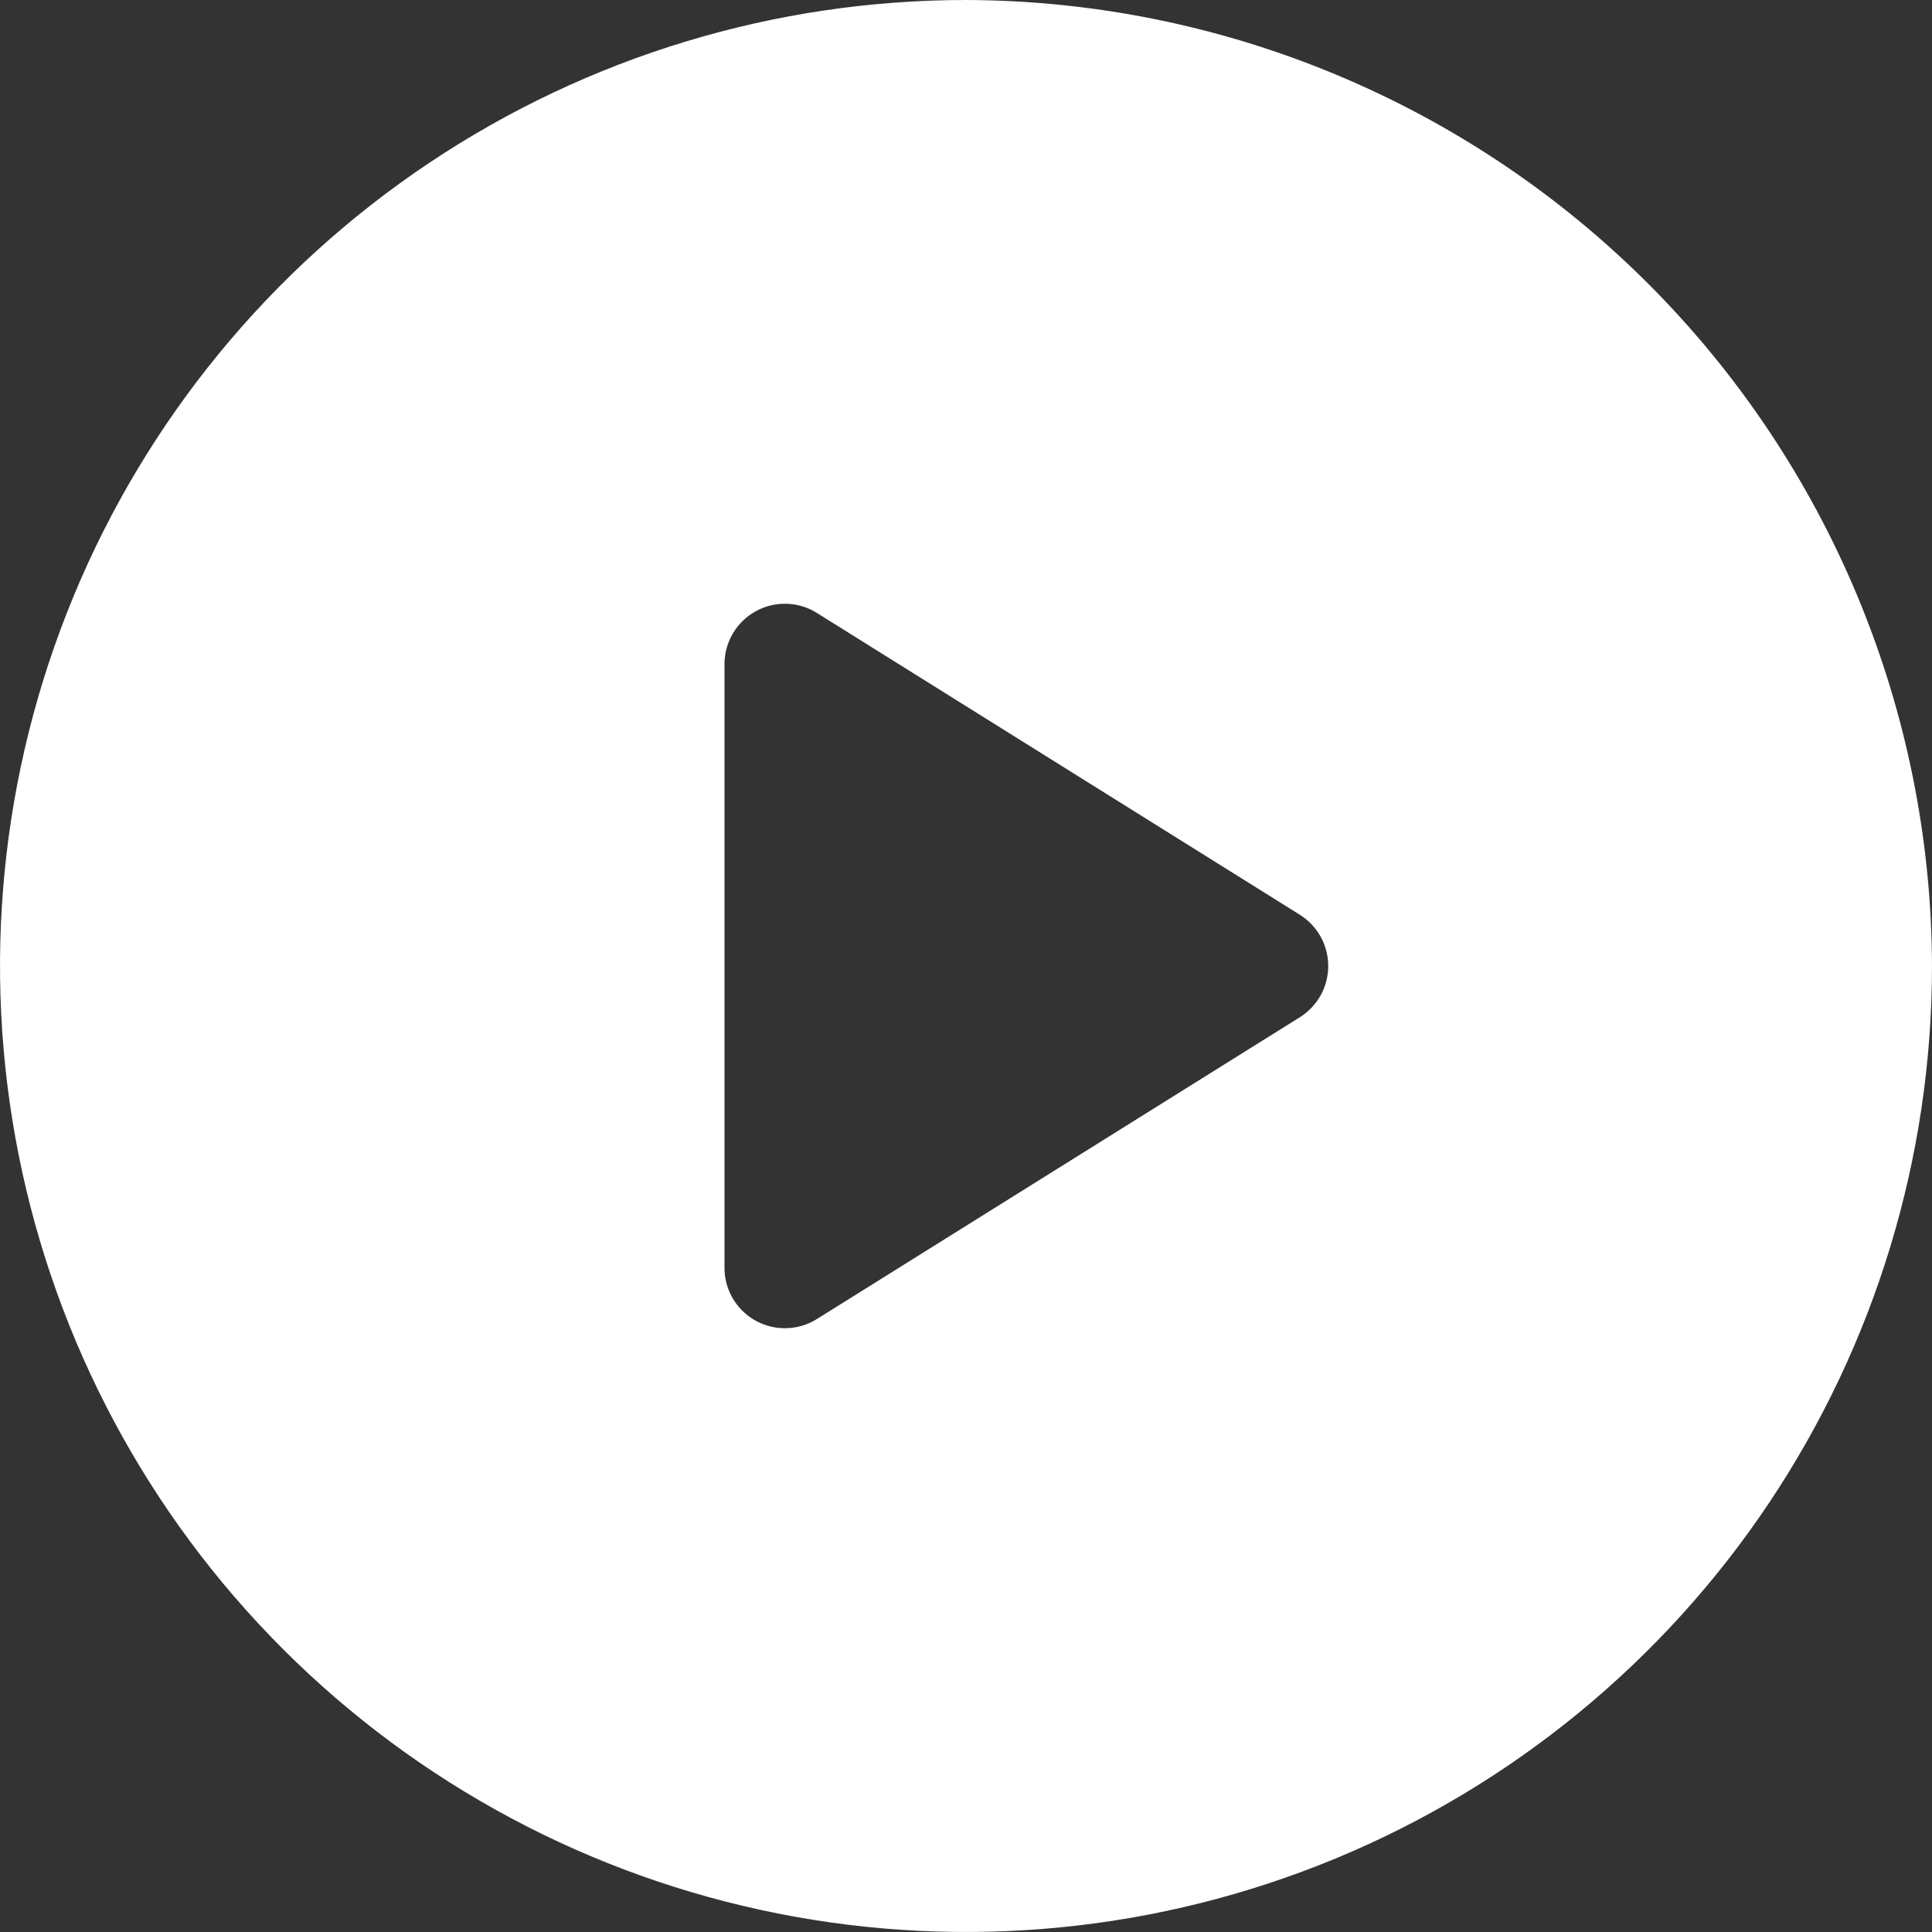<svg width="31" height="31" viewBox="0 0 31 31" fill="none" xmlns="http://www.w3.org/2000/svg">
<rect x="0" y="0" width="31" height="31" fill="#333333" stroke="none"/>
<g id="ic">
<path id="Vector" d="M15.5 0C12.434 0 9.438 0.909 6.889 2.612C4.34 4.315 2.353 6.736 1.18 9.568C0.007 12.401 -0.3 15.517 0.298 18.524C0.896 21.531 2.372 24.292 4.54 26.46C6.708 28.628 9.469 30.104 12.476 30.702C15.483 31.3 18.599 30.993 21.432 29.82C24.264 28.647 26.685 26.66 28.388 24.111C30.091 21.562 31 18.566 31 15.5C30.988 11.393 29.351 7.458 26.447 4.553C23.543 1.649 19.607 0.012 15.5 0ZM20.857 16.322L13.107 21.165C12.953 21.262 12.775 21.312 12.594 21.312C12.337 21.312 12.09 21.21 11.909 21.029C11.727 20.847 11.625 20.601 11.625 20.344V10.656C11.625 10.483 11.671 10.313 11.759 10.165C11.847 10.016 11.973 9.893 12.124 9.809C12.275 9.725 12.446 9.683 12.619 9.688C12.792 9.692 12.961 9.743 13.107 9.835L20.857 14.678C20.997 14.766 21.111 14.887 21.191 15.03C21.271 15.174 21.312 15.336 21.312 15.5C21.312 15.664 21.271 15.826 21.191 15.97C21.111 16.113 20.997 16.234 20.857 16.322Z" fill="white"/>
</g>
</svg>
